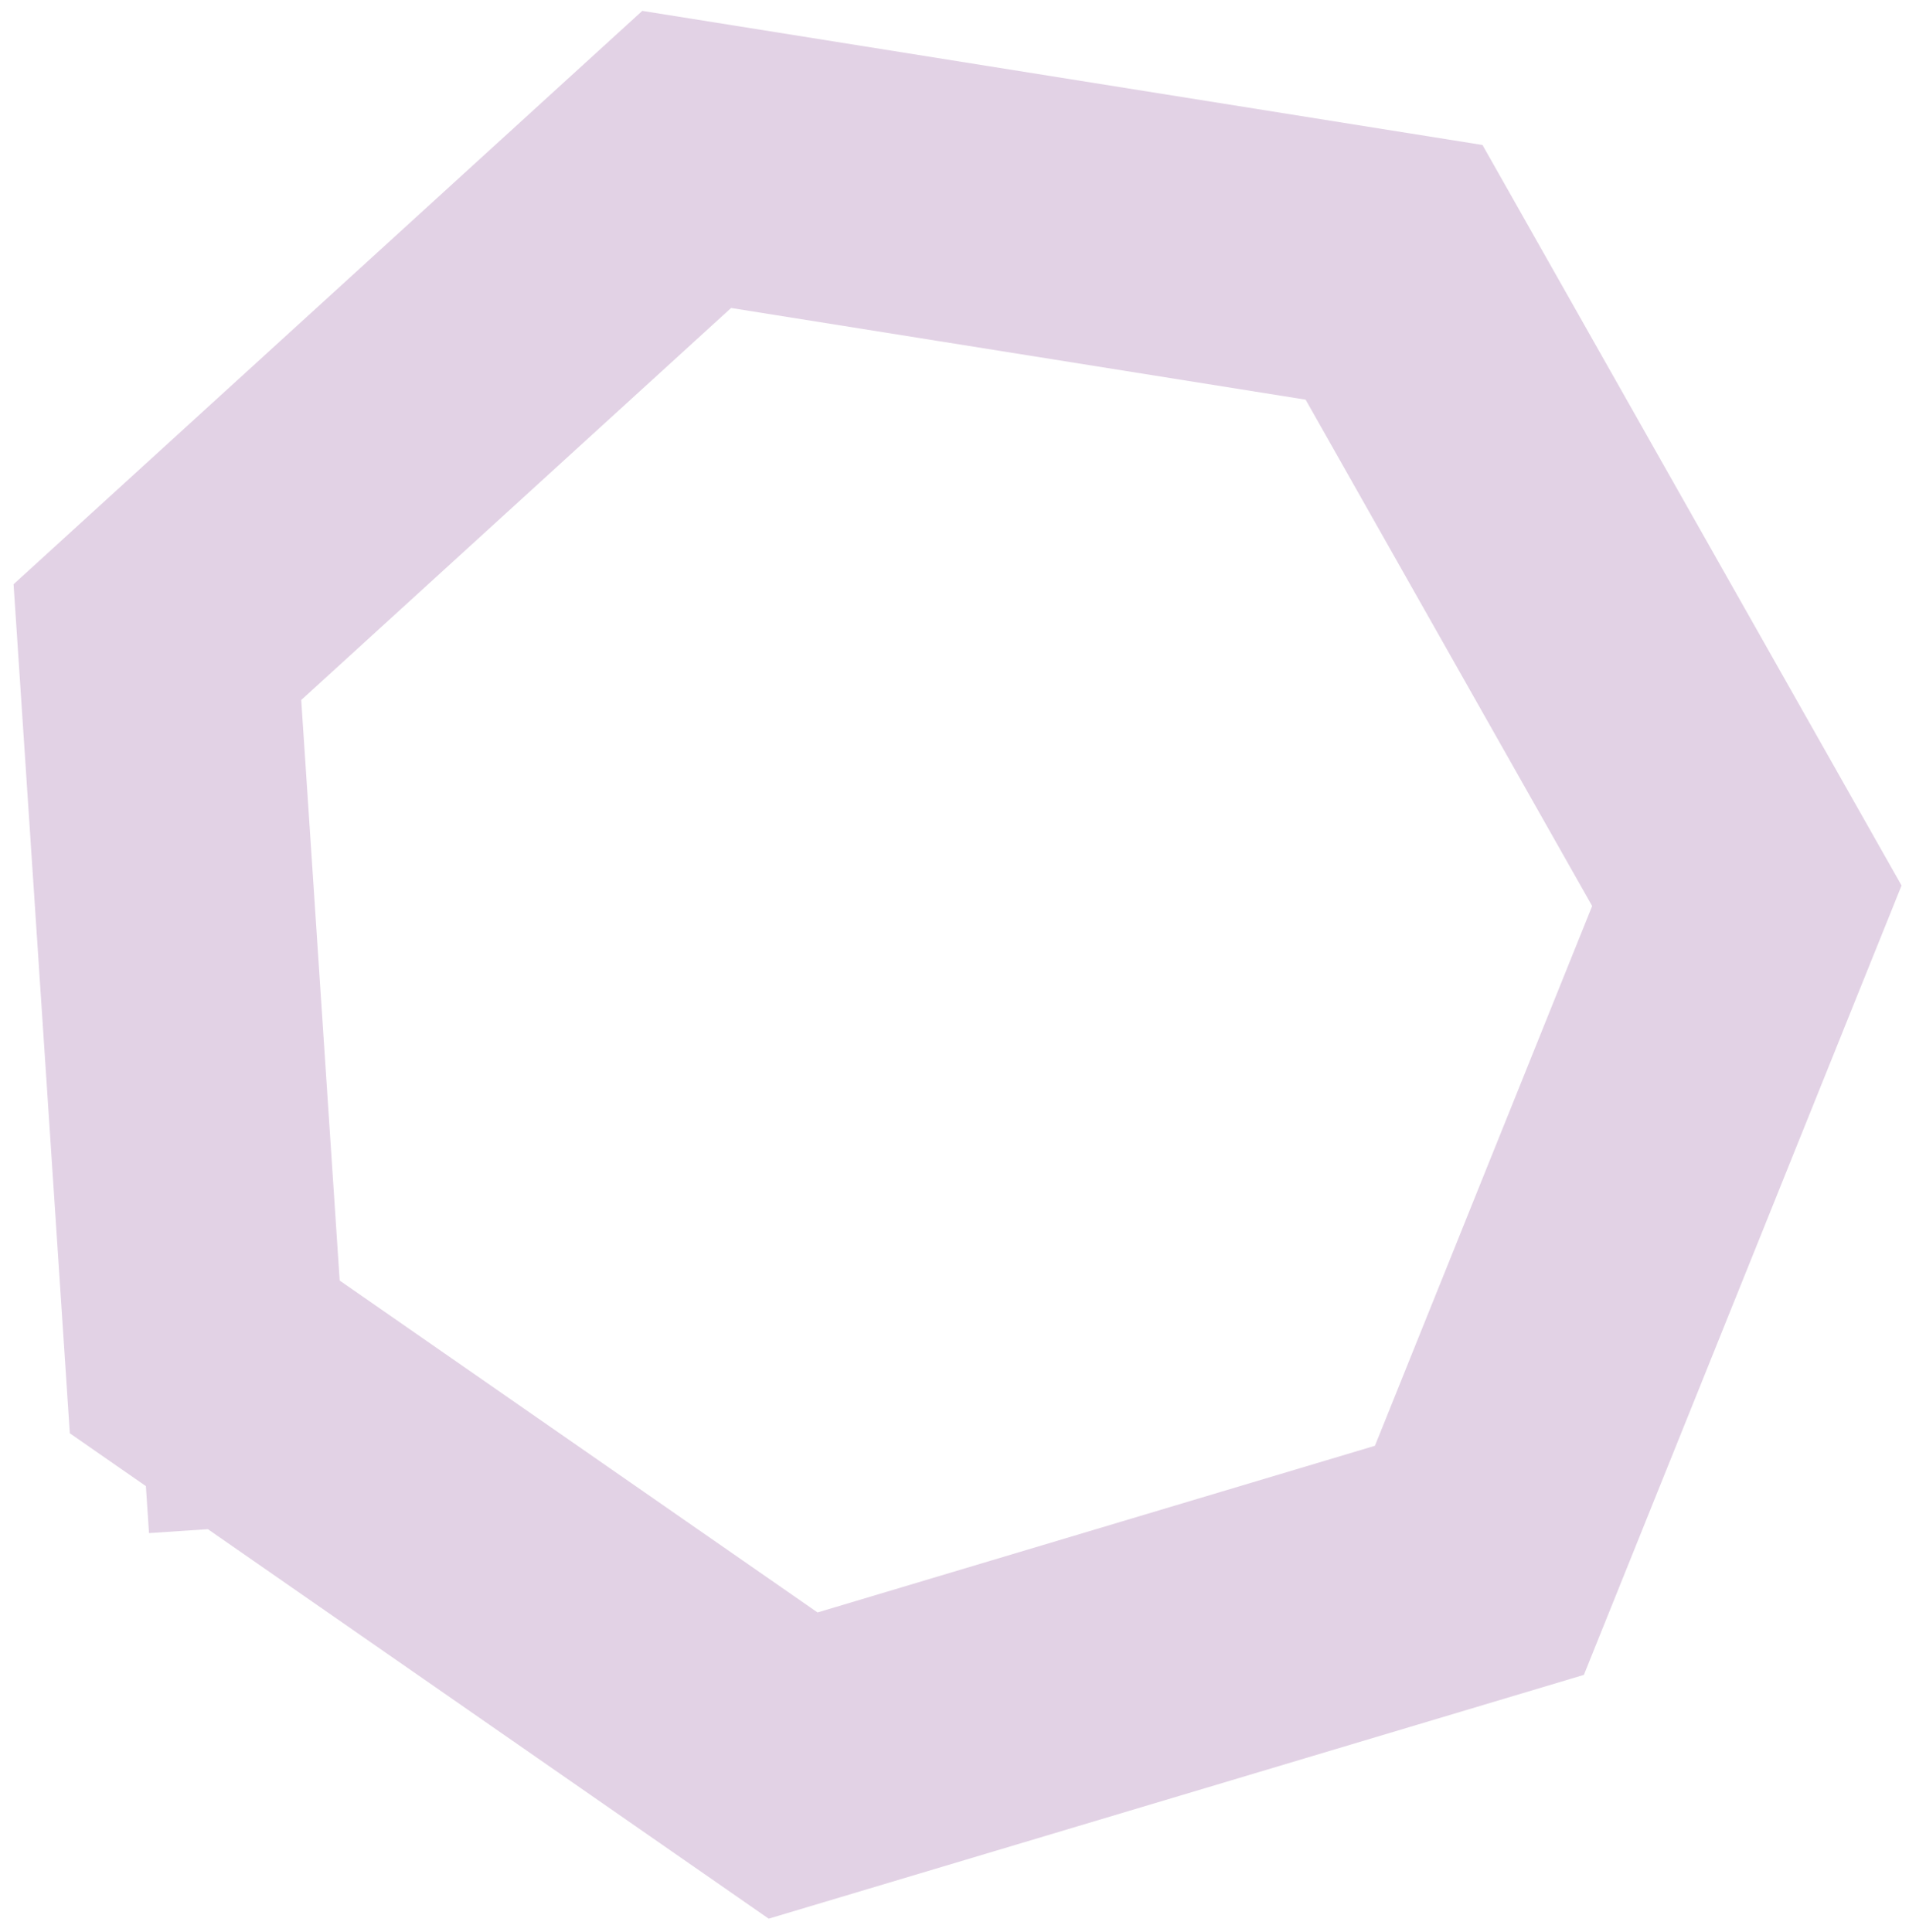 <svg width="82" height="83" viewBox="0 0 82 83" fill="none" xmlns="http://www.w3.org/2000/svg">
<path opacity="0.22" d="M29.496 6.848L59.881 11.697L75.035 38.475L63.547 67.02L34.068 75.835L8.795 58.283L6.761 27.581L29.496 6.848ZM8.887 59.672L8.887 59.667C8.887 59.669 8.887 59.67 8.887 59.672L6.004 59.863L8.887 59.672Z" stroke="#7D3589" stroke-width="12"/>
</svg>

